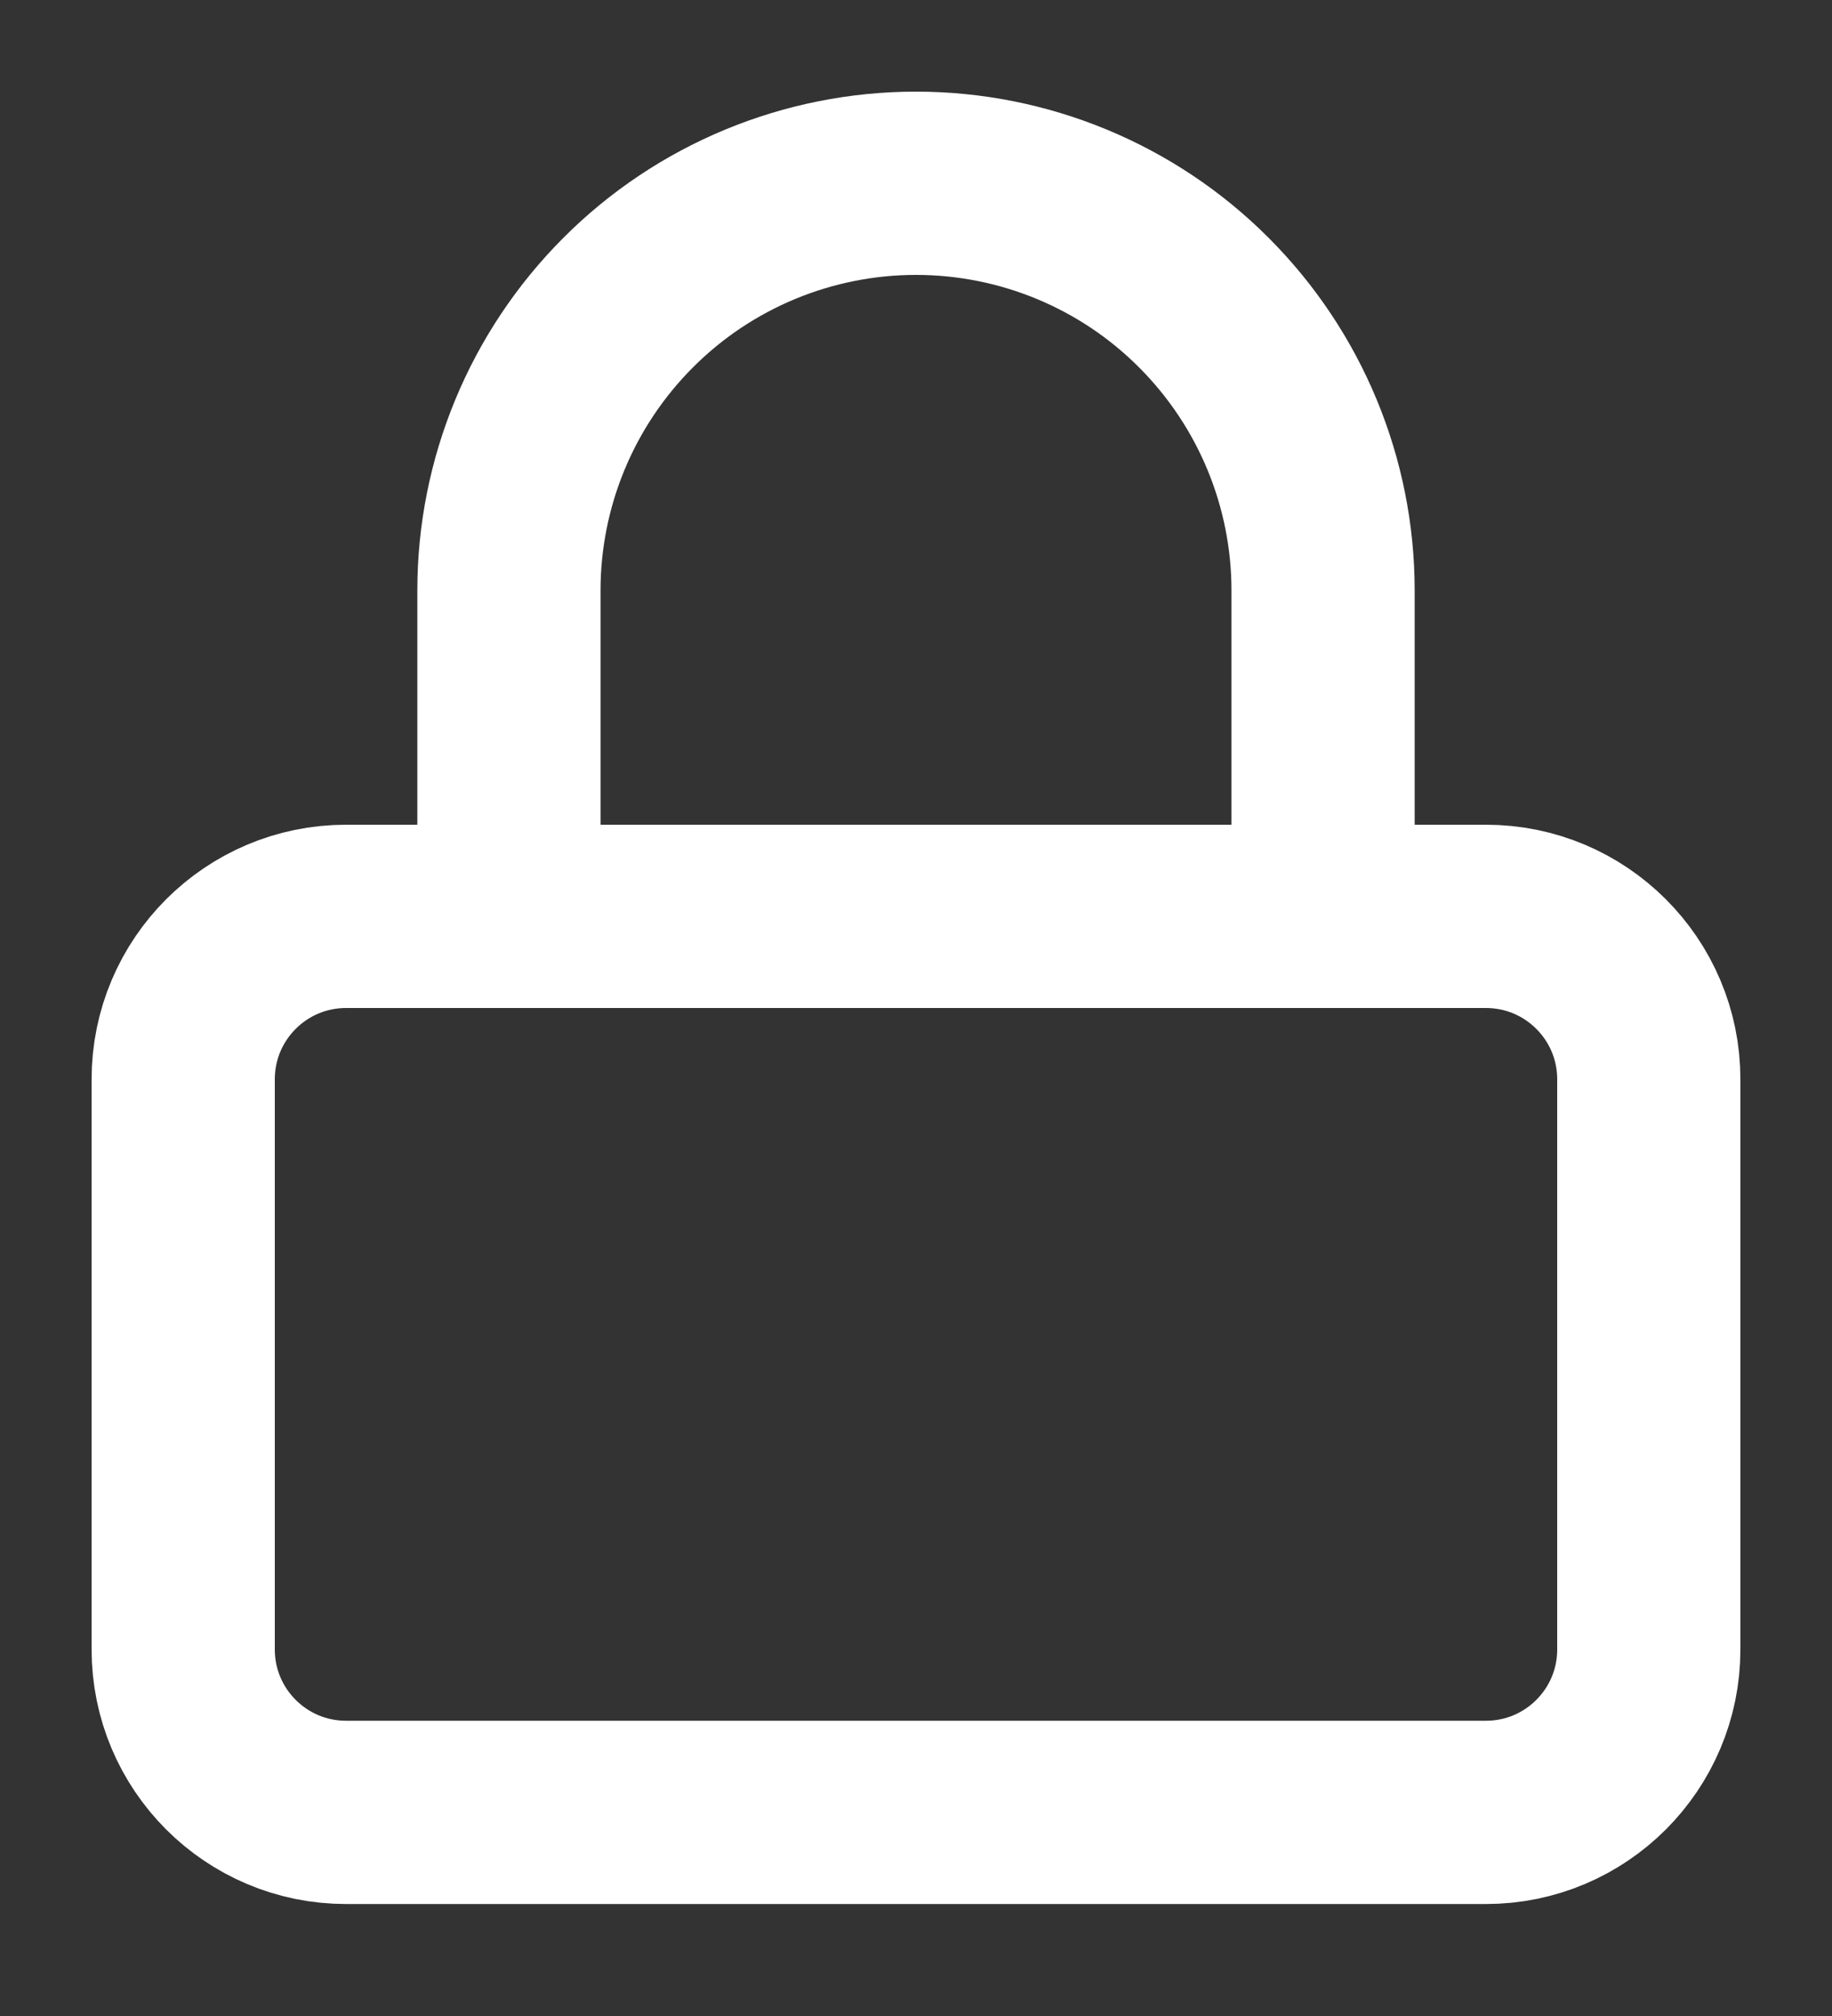    <svg
      width="10"
      height="11"
      viewBox="0 0 10 11"
      fill="none"
      xmlns="http://www.w3.org/2000/svg"
    >
      <rect x="0" y="0" width="10" height="11" fill="#333333" stroke="none"/>
      <path
        d="M8.111 5H1.889C1.398 5 1 5.398 1 5.889V9C1 9.491 1.398 9.889 1.889 9.889H8.111C8.602 9.889 9 9.491 9 9V5.889C9 5.398 8.602 5 8.111 5Z"
        stroke="white"
        stroke-linecap="round"
        stroke-linejoin="round"
      />
      <path
        d="M2.778 5V3.222C2.778 2.633 3.012 2.068 3.429 1.651C3.845 1.234 4.411 1 5 1C5.589 1 6.155 1.234 6.571 1.651C6.988 2.068 7.222 2.633 7.222 3.222V5"
        stroke="white"
        stroke-linecap="round"
        stroke-linejoin="round"
      />
    </svg>